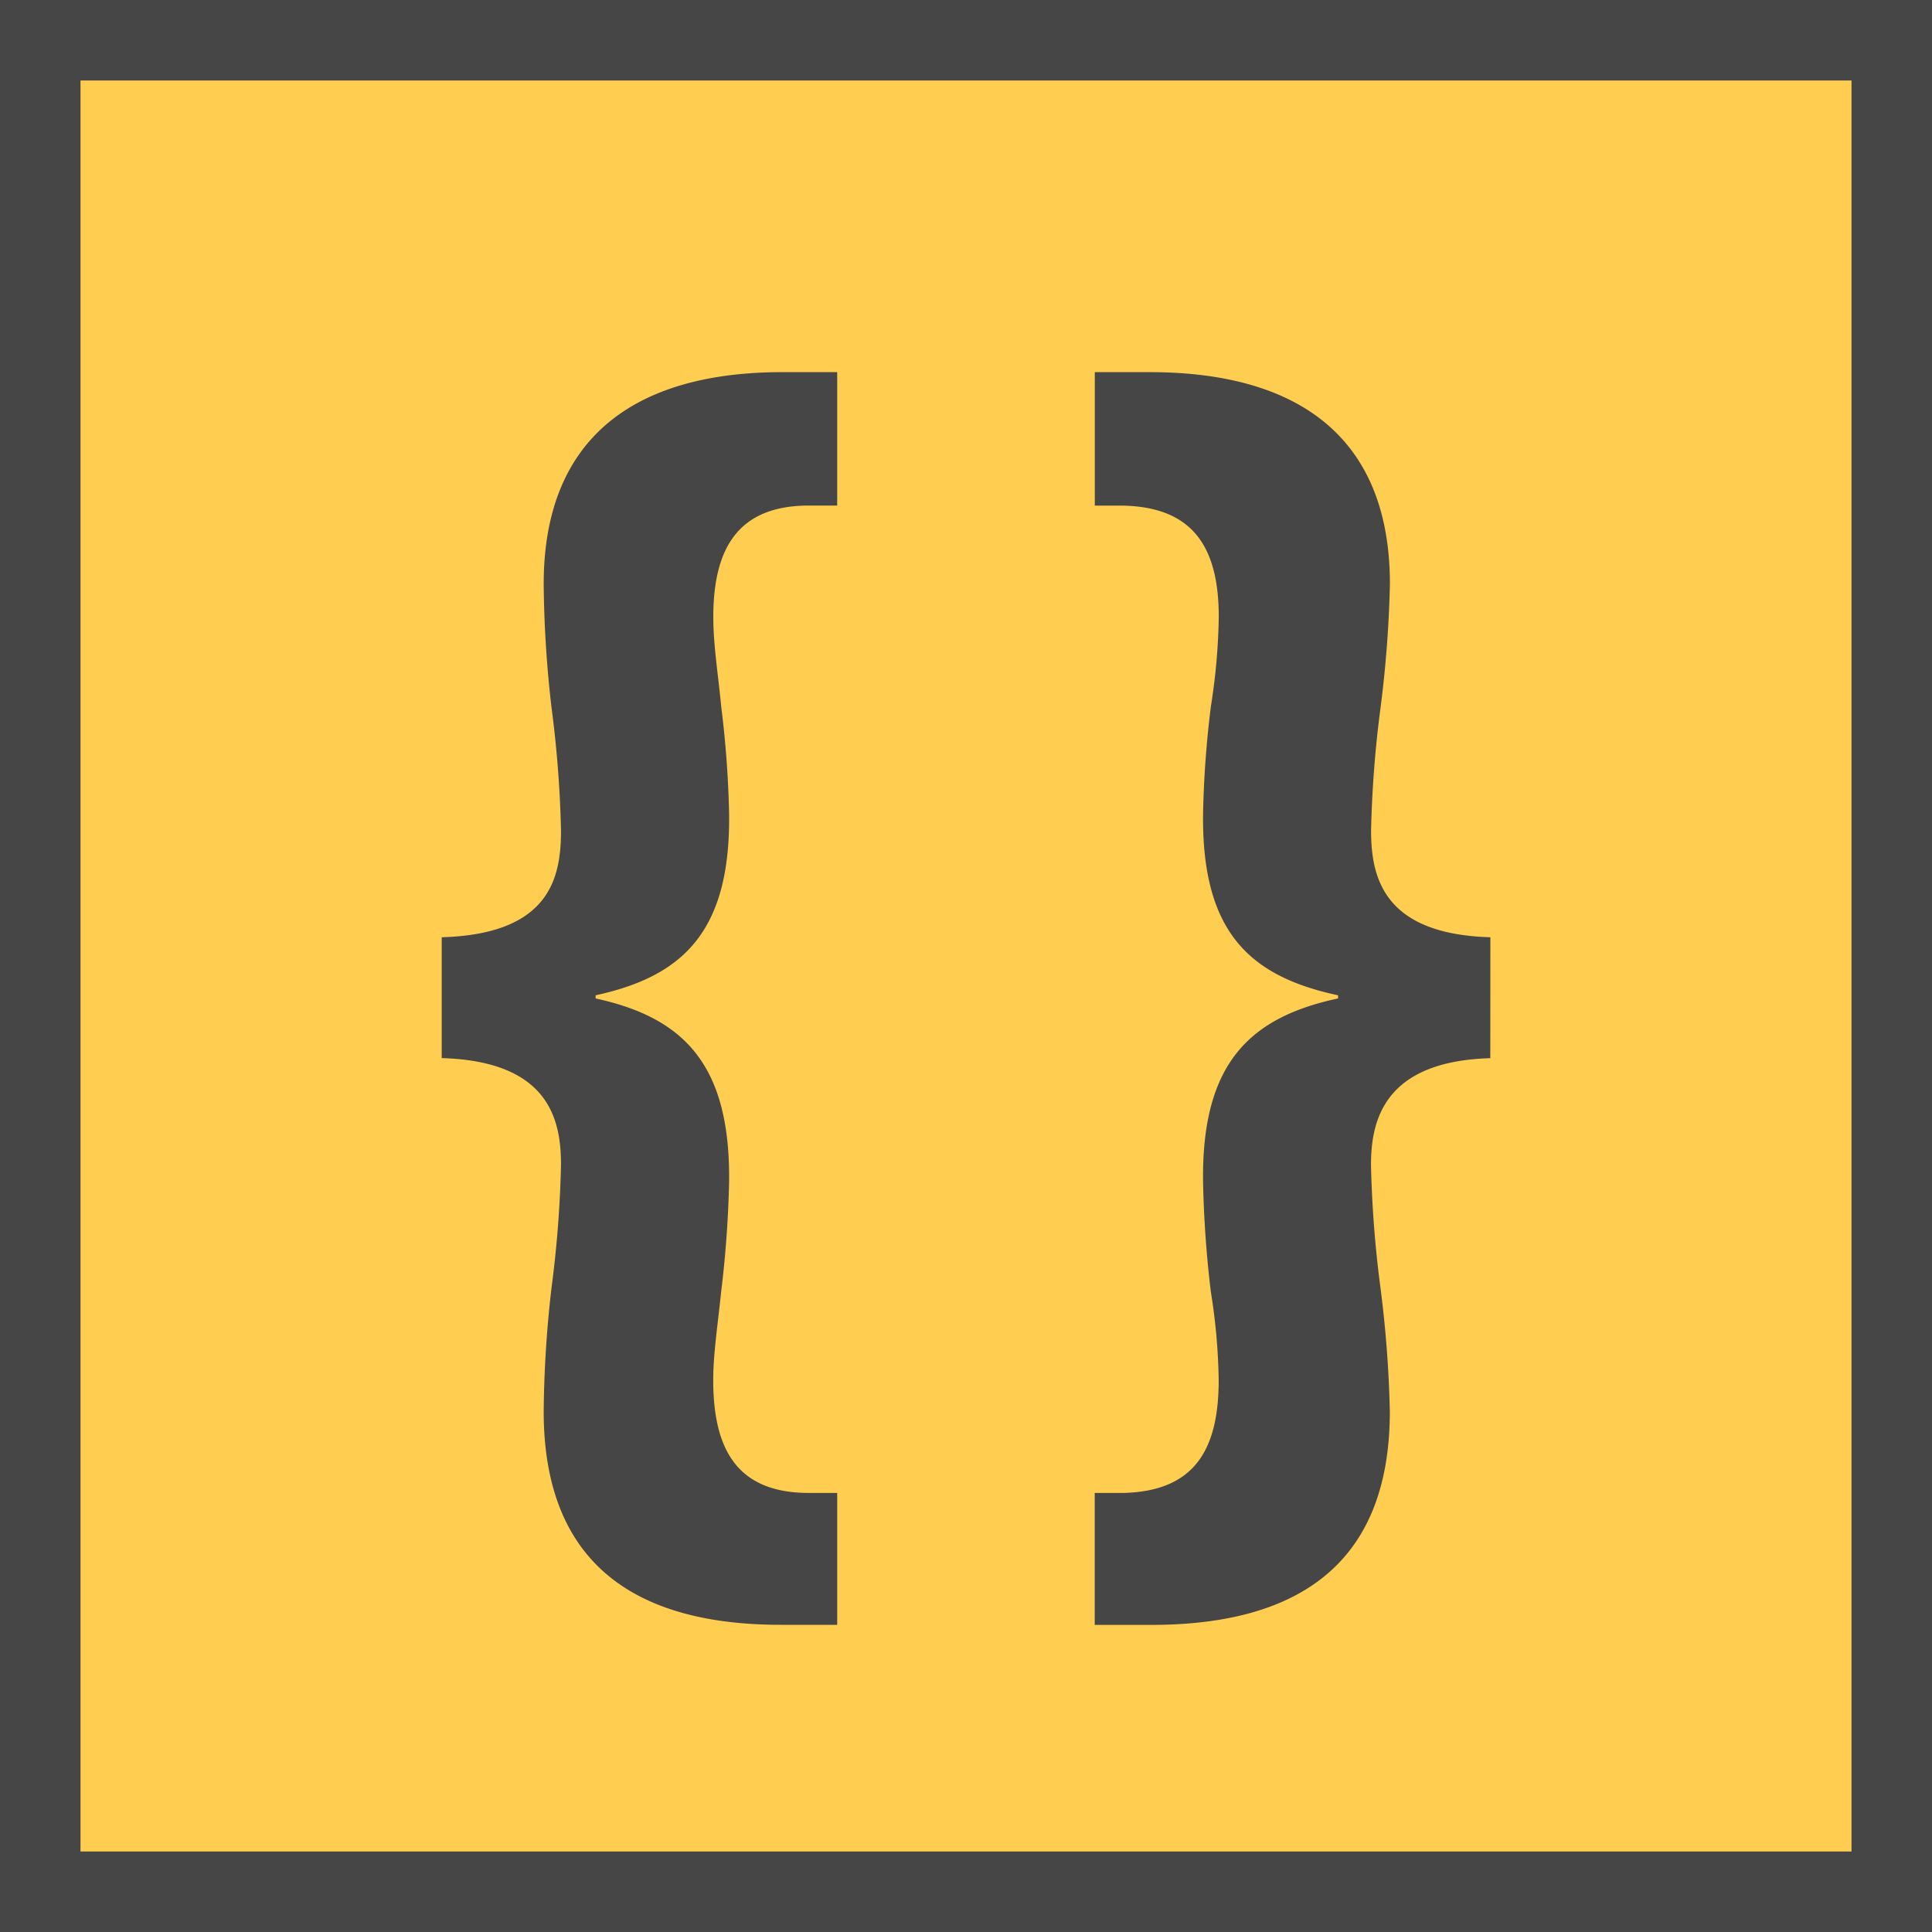 <svg id="Layer_1" data-name="Layer 1" xmlns="http://www.w3.org/2000/svg" viewBox="0 0 24 24">
  <rect x="0.5" y="0.5" width="23" height="23" fill="#ffcd50" stroke="#464646" stroke-miterlimit="10"/>
    <path d="M5.487,11.643c1.346-.039,1.482-.741,1.482-1.326a14.011,14.011,0,0,0-.117-1.521,14.194,14.194,0,0,1-.098-1.541c0-1.833,1.15-2.632,2.964-2.632h.682V6.28H10.05c-.877,0-1.189.526-1.189,1.384,0,.351.059.702.098,1.112a12.726,12.726,0,0,1,.098,1.326c.02,1.482-.585,2.028-1.658,2.262v.039c1.073.234,1.677.799,1.658,2.282A13.546,13.546,0,0,1,8.958,16.05c-.039.39-.098.761-.098,1.092,0,.858.292,1.404,1.189,1.404h.351v1.638H9.699c-1.736,0-2.945-.702-2.945-2.652a14.194,14.194,0,0,1,.098-1.541,14.011,14.011,0,0,0,.117-1.521c0-.546-.136-1.287-1.482-1.326Z" fill="#464646"/>
    <path d="M18.513,13.145c-1.326.039-1.482.78-1.482,1.326a13.991,13.991,0,0,0,.117,1.521,14.483,14.483,0,0,1,.117,1.541c0,1.95-1.209,2.652-2.964,2.652h-.702V18.546H13.95c.897-.02,1.189-.546,1.189-1.404A7.537,7.537,0,0,0,15.042,16.05a13.556,13.556,0,0,1-.097-1.365c-.02-1.482.585-2.048,1.677-2.282v-.039c-1.092-.234-1.696-.78-1.677-2.262a12.735,12.735,0,0,1,.097-1.326A7.794,7.794,0,0,0,15.14,7.665c0-.858-.312-1.365-1.189-1.384h-.351V4.623h.683c1.833,0,2.983.799,2.983,2.632a14.483,14.483,0,0,1-.117,1.541,13.991,13.991,0,0,0-.117,1.521c0,.585.156,1.287,1.482,1.326Z" fill="#464646"/>
</svg>
